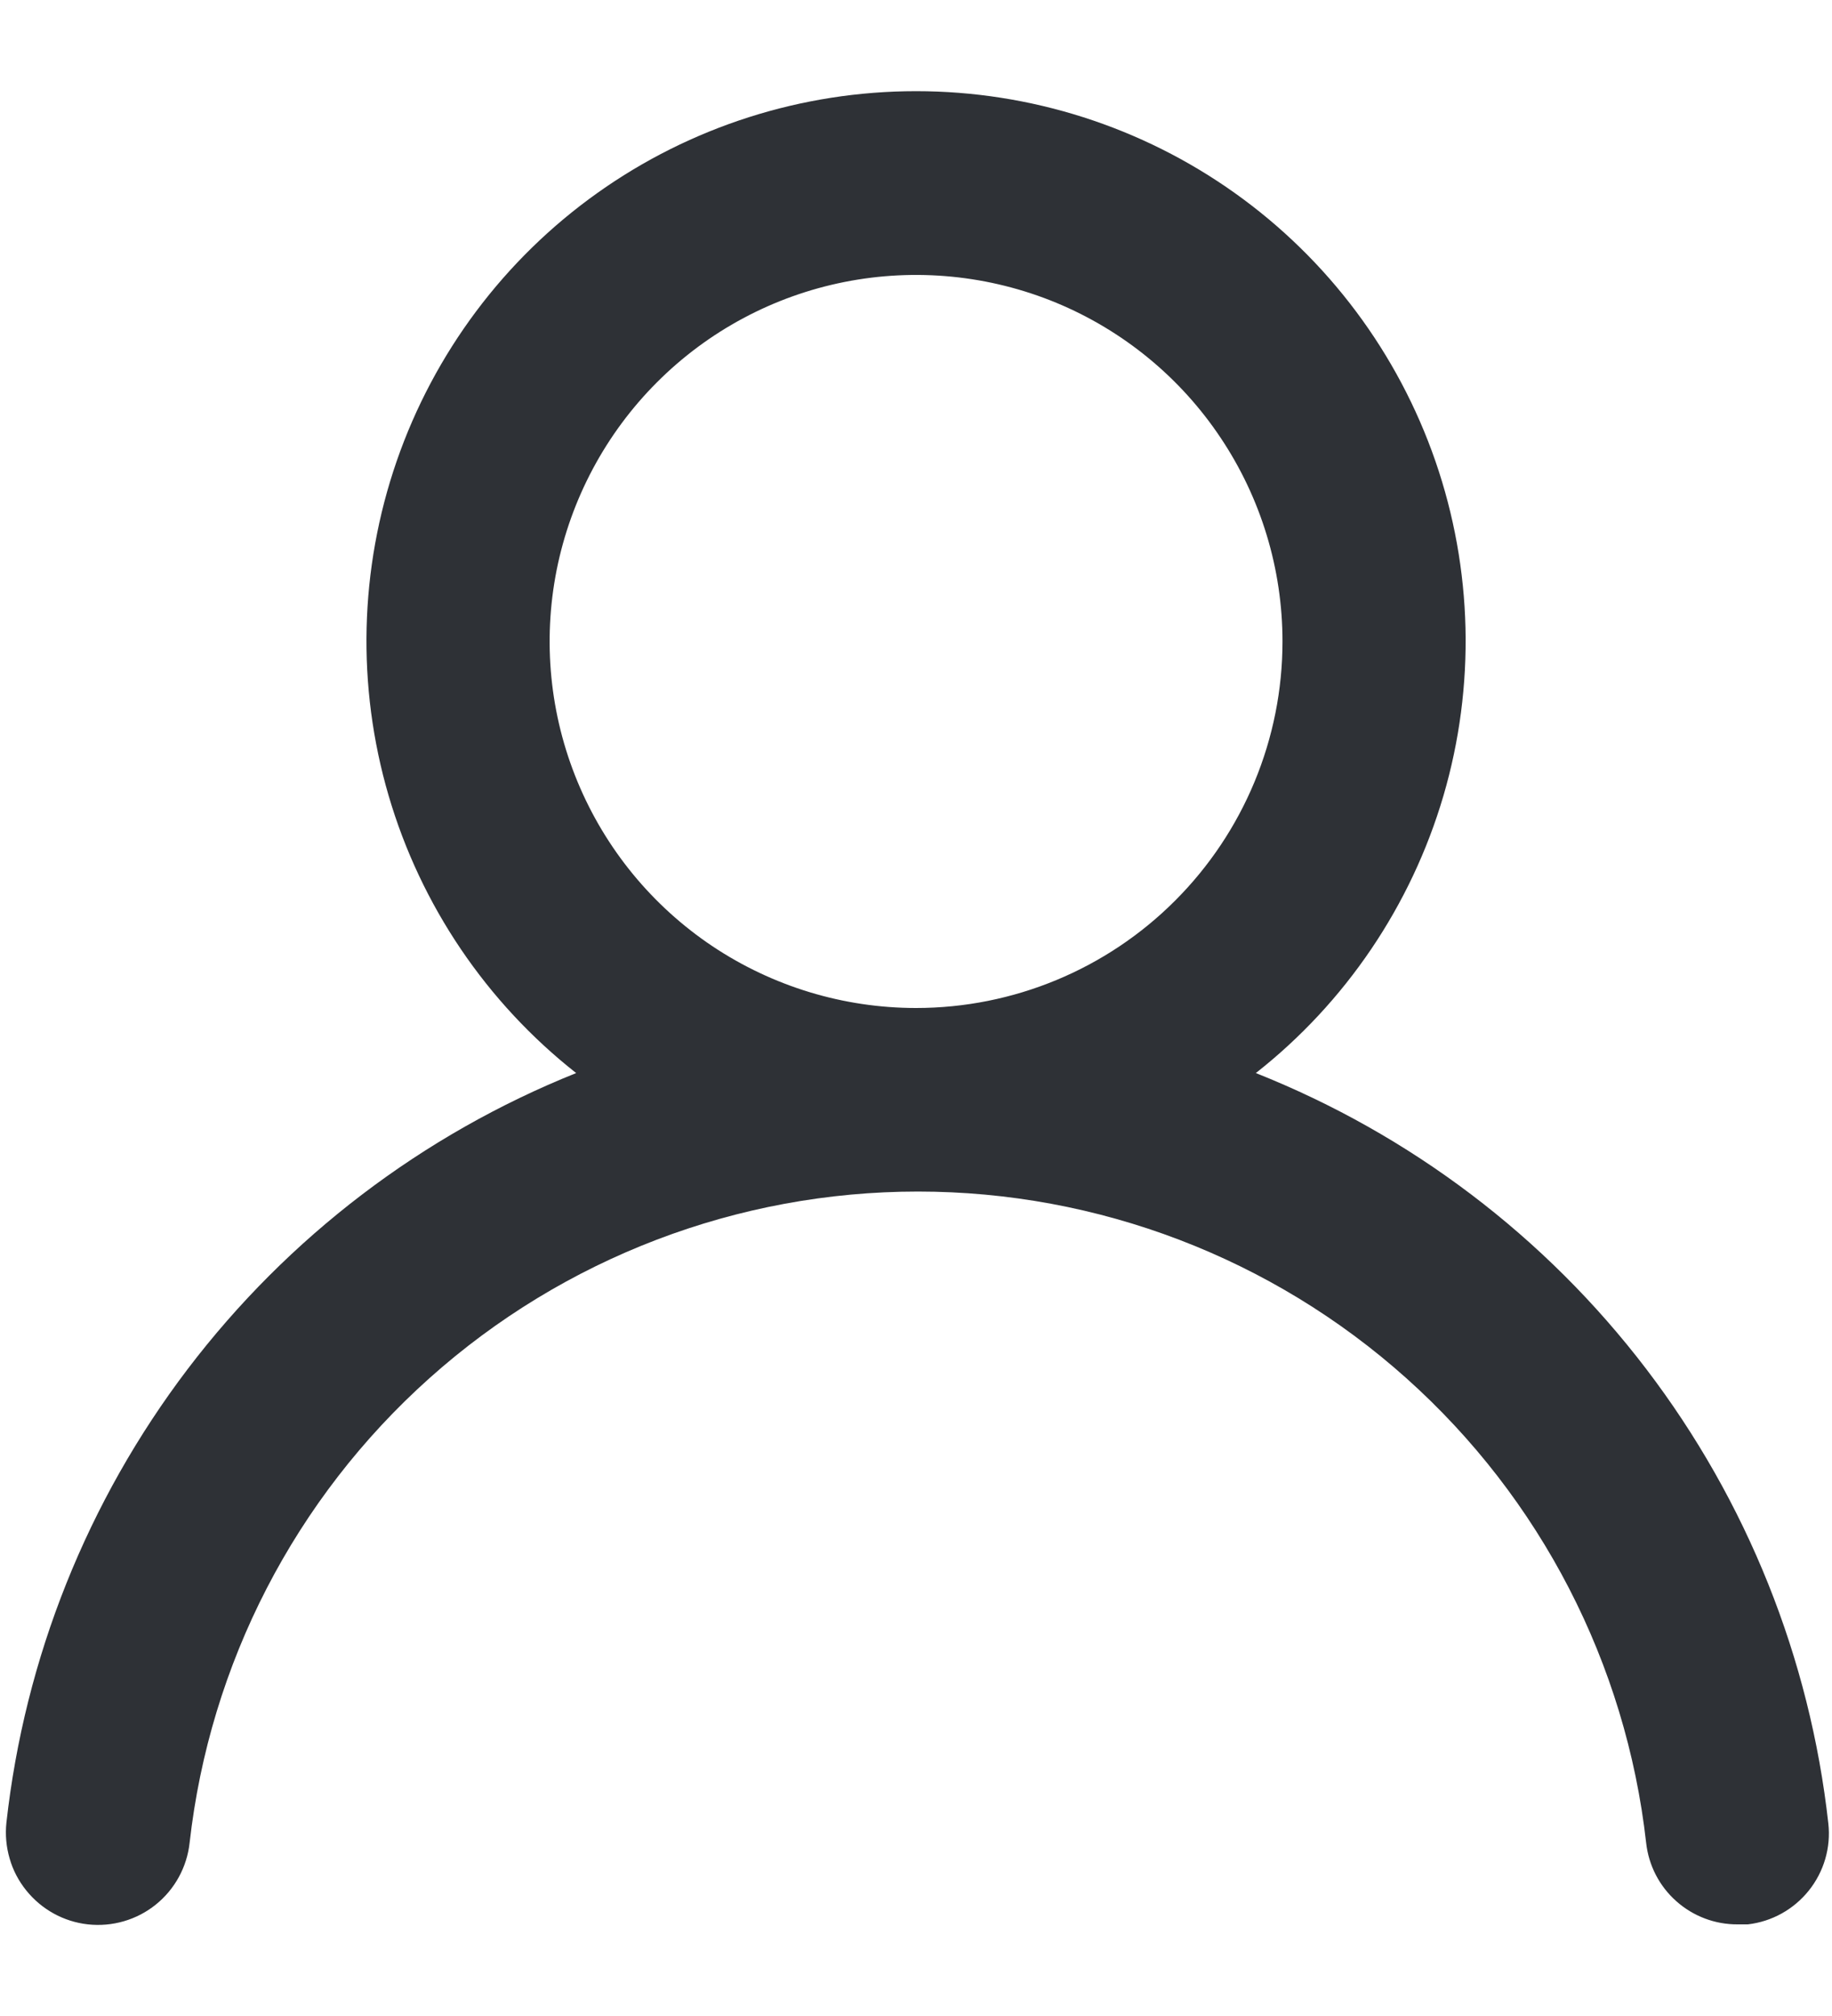 <svg width="20" height="22" viewBox="0 0 20 22" fill="none" xmlns="http://www.w3.org/2000/svg">
<path d="M13.71 11.71C14.691 10.939 15.406 9.881 15.758 8.684C16.109 7.487 16.078 6.21 15.67 5.031C15.262 3.853 14.497 2.83 13.481 2.107C12.464 1.383 11.248 0.995 10.001 0.995C8.753 0.995 7.537 1.383 6.52 2.107C5.504 2.83 4.739 3.853 4.331 5.031C3.923 6.21 3.892 7.487 4.243 8.684C4.594 9.881 5.31 10.939 6.29 11.71C4.611 12.383 3.145 13.499 2.049 14.94C0.954 16.381 0.27 18.091 0.07 19.89C0.056 20.021 0.068 20.154 0.105 20.281C0.141 20.408 0.203 20.526 0.286 20.629C0.453 20.837 0.695 20.971 0.96 21C1.226 21.029 1.492 20.952 1.7 20.785C1.908 20.618 2.041 20.375 2.07 20.11C2.29 18.155 3.222 16.35 4.689 15.039C6.155 13.728 8.053 13.003 10.021 13.003C11.988 13.003 13.886 13.728 15.352 15.039C16.819 16.35 17.751 18.155 17.971 20.11C17.998 20.356 18.115 20.583 18.3 20.747C18.484 20.911 18.723 21.002 18.971 21H19.081C19.343 20.97 19.582 20.837 19.747 20.631C19.912 20.425 19.989 20.162 19.96 19.9C19.76 18.096 19.072 16.381 17.971 14.938C16.87 13.495 15.397 12.38 13.71 11.71ZM10.001 11C9.209 11 8.436 10.765 7.778 10.326C7.12 9.886 6.608 9.262 6.305 8.531C6.002 7.8 5.923 6.996 6.077 6.22C6.232 5.444 6.613 4.731 7.172 4.172C7.731 3.612 8.444 3.231 9.22 3.077C9.996 2.923 10.8 3.002 11.531 3.304C12.262 3.607 12.887 4.12 13.326 4.778C13.766 5.436 14.001 6.209 14.001 7C14.001 8.061 13.579 9.078 12.829 9.828C12.079 10.579 11.061 11 10.001 11Z" fill="#2E3136"/>
</svg>
